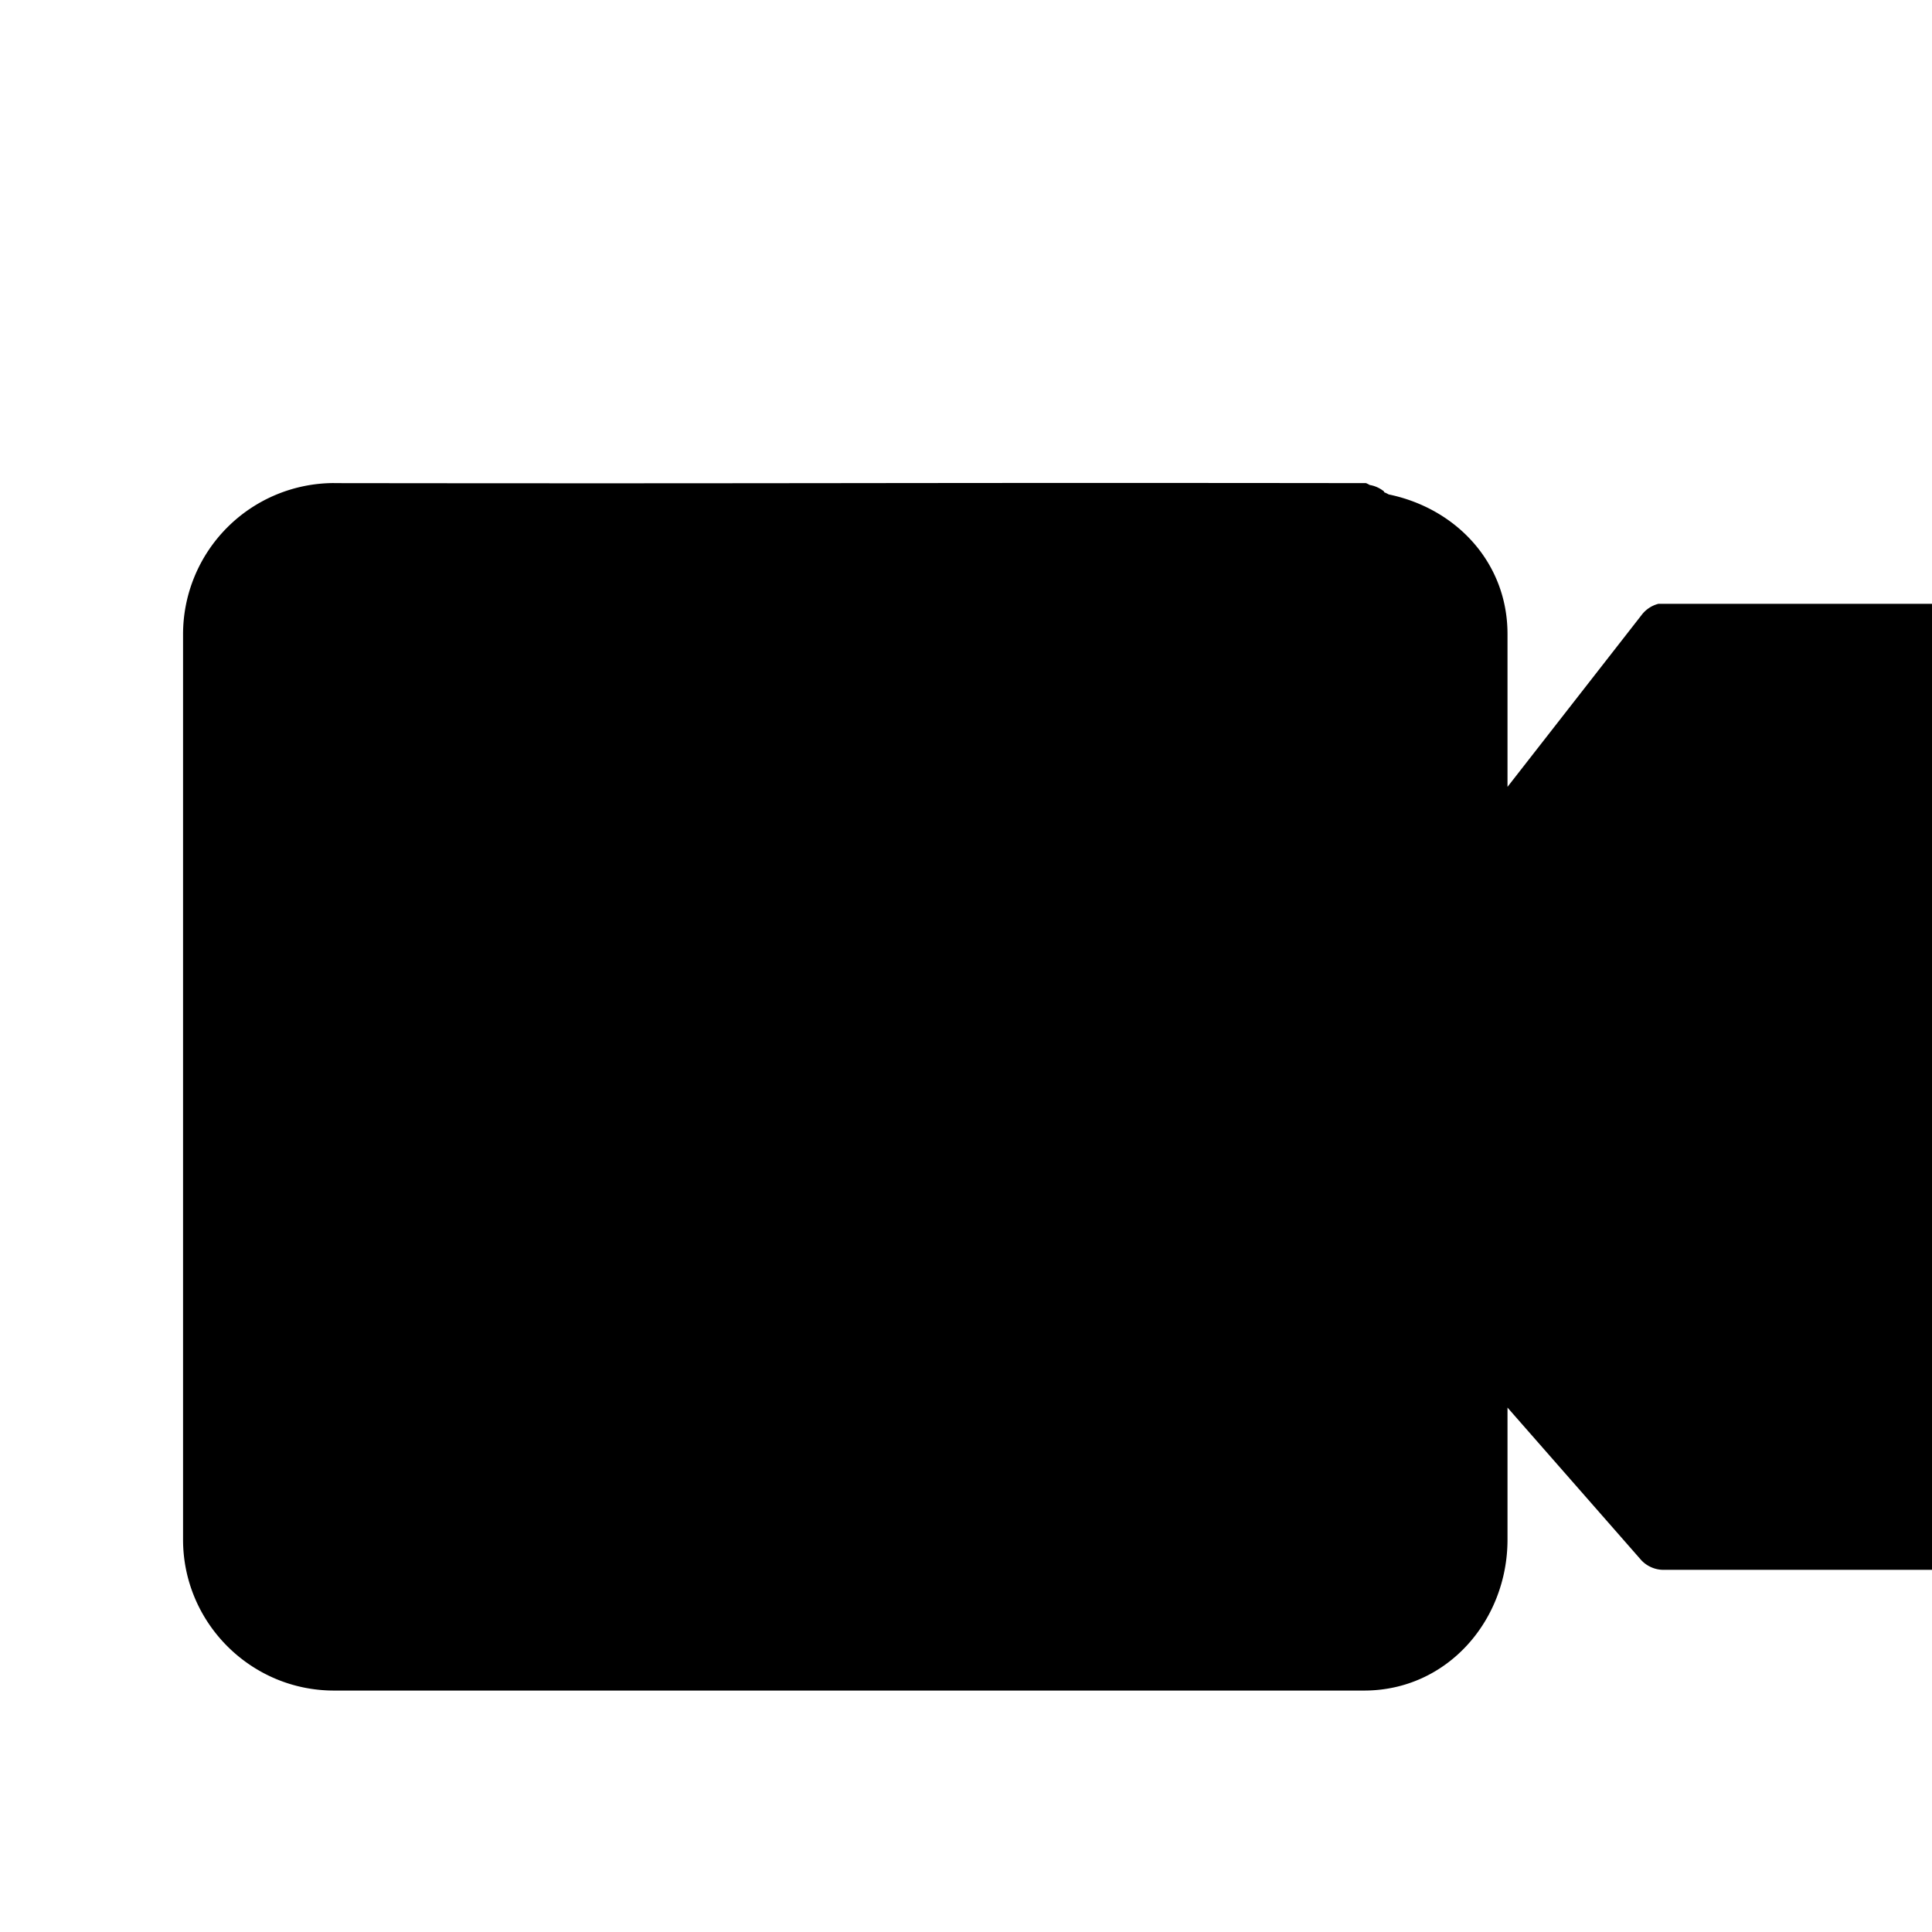 <svg xmlns="http://www.w3.org/2000/svg" viewBox="0 0 32 32" id="camera"><path style="text-indent:0;text-align:start;line-height:normal;text-transform:none;block-progression:tb;marker:none;-inkscape-font-specification:Sans" d="M42.045 1024.863a2.505 2.505 0 0 0-2.5 2.5v15c0 1.377 1.123 2.5 2.5 2.5h17.062c1.377 0 2.375-1.163 2.375-2.5v-2.187l2.219 2.531c.096.101.235.16.375.156h4.906a.52.52 0 0 0 .5-.5v-15a.52.52 0 0 0-.5-.5h-5a.506.506 0 0 0-.281.188l-2.219 2.844v-2.532c0-1.177-.845-2.08-1.969-2.312a.49.49 0 0 0-.062-.031c-.014 0-.017-.03-.031-.031a.503.503 0 0 0-.22-.094.49.49 0 0 0-.062-.031h-.03c-8.033-.01-9.031.01-17.063 0z" color="#000" font-family="Sans" font-weight="400" overflow="visible" transform="translate(-36.513 -1016.862)"></path></svg>